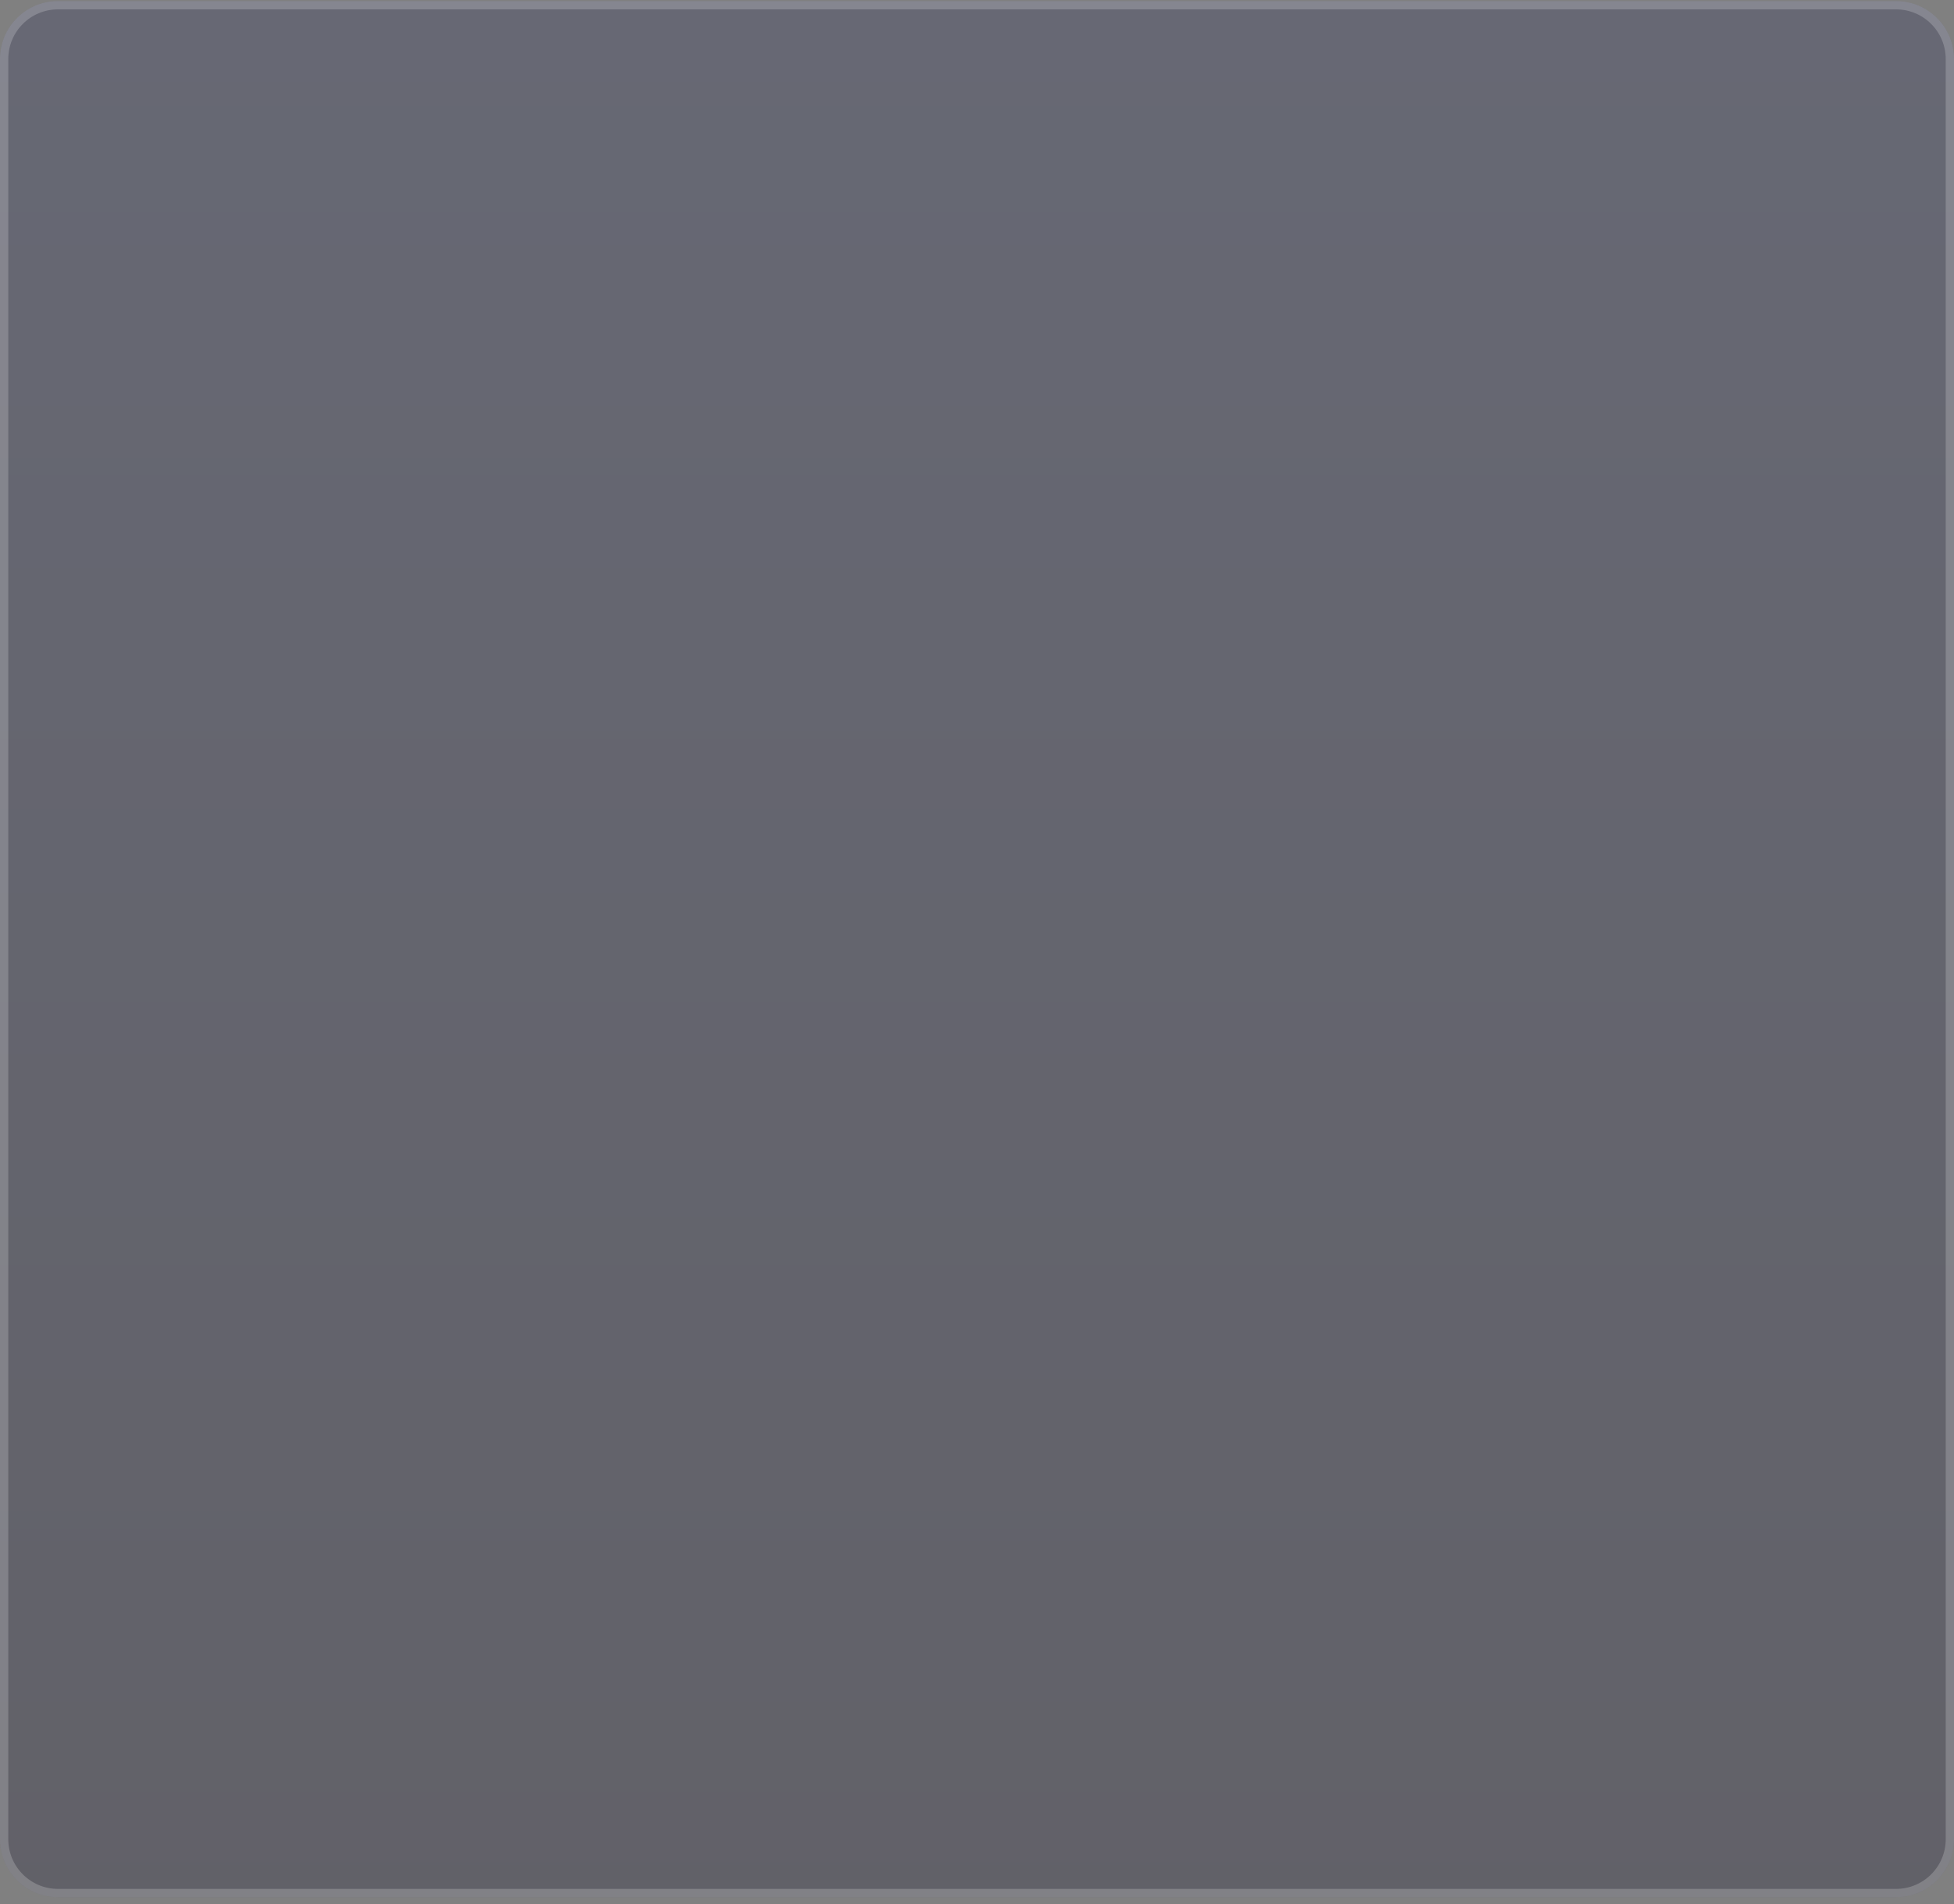 <svg xmlns="http://www.w3.org/2000/svg" width="236" height="230" fill="none" viewBox="0 0 236 230"><rect x="0" y="0" width="236" height="230" fill="#808080" stroke="none"/><path fill="url(#paint0_linear_10_697)" fill-opacity=".3" d="M0 7.132C0 3.266 3.134 0.132 7 0.132H229C232.866 0.132 236 3.266 236 7.132V222.132C236 225.998 232.866 229.132 229 229.132H7C3.134 229.132 0 225.998 0 222.132V7.132Z"/><path stroke="#fff" stroke-opacity=".2" d="M0.5 7.132C0.5 3.542 3.41 0.632 7 0.632H229C232.59 0.632 235.5 3.542 235.5 7.132V222.132C235.5 225.722 232.59 228.632 229 228.632H7C3.41 228.632 0.5 225.722 0.5 222.132V7.132Z"/><defs><linearGradient id="paint0_linear_10_697" x1="118" x2="118" y1=".132" y2="229.132" gradientUnits="userSpaceOnUse"><stop stop-color="#2E335A"/><stop offset="1" stop-color="#1C1B33"/></linearGradient></defs></svg>